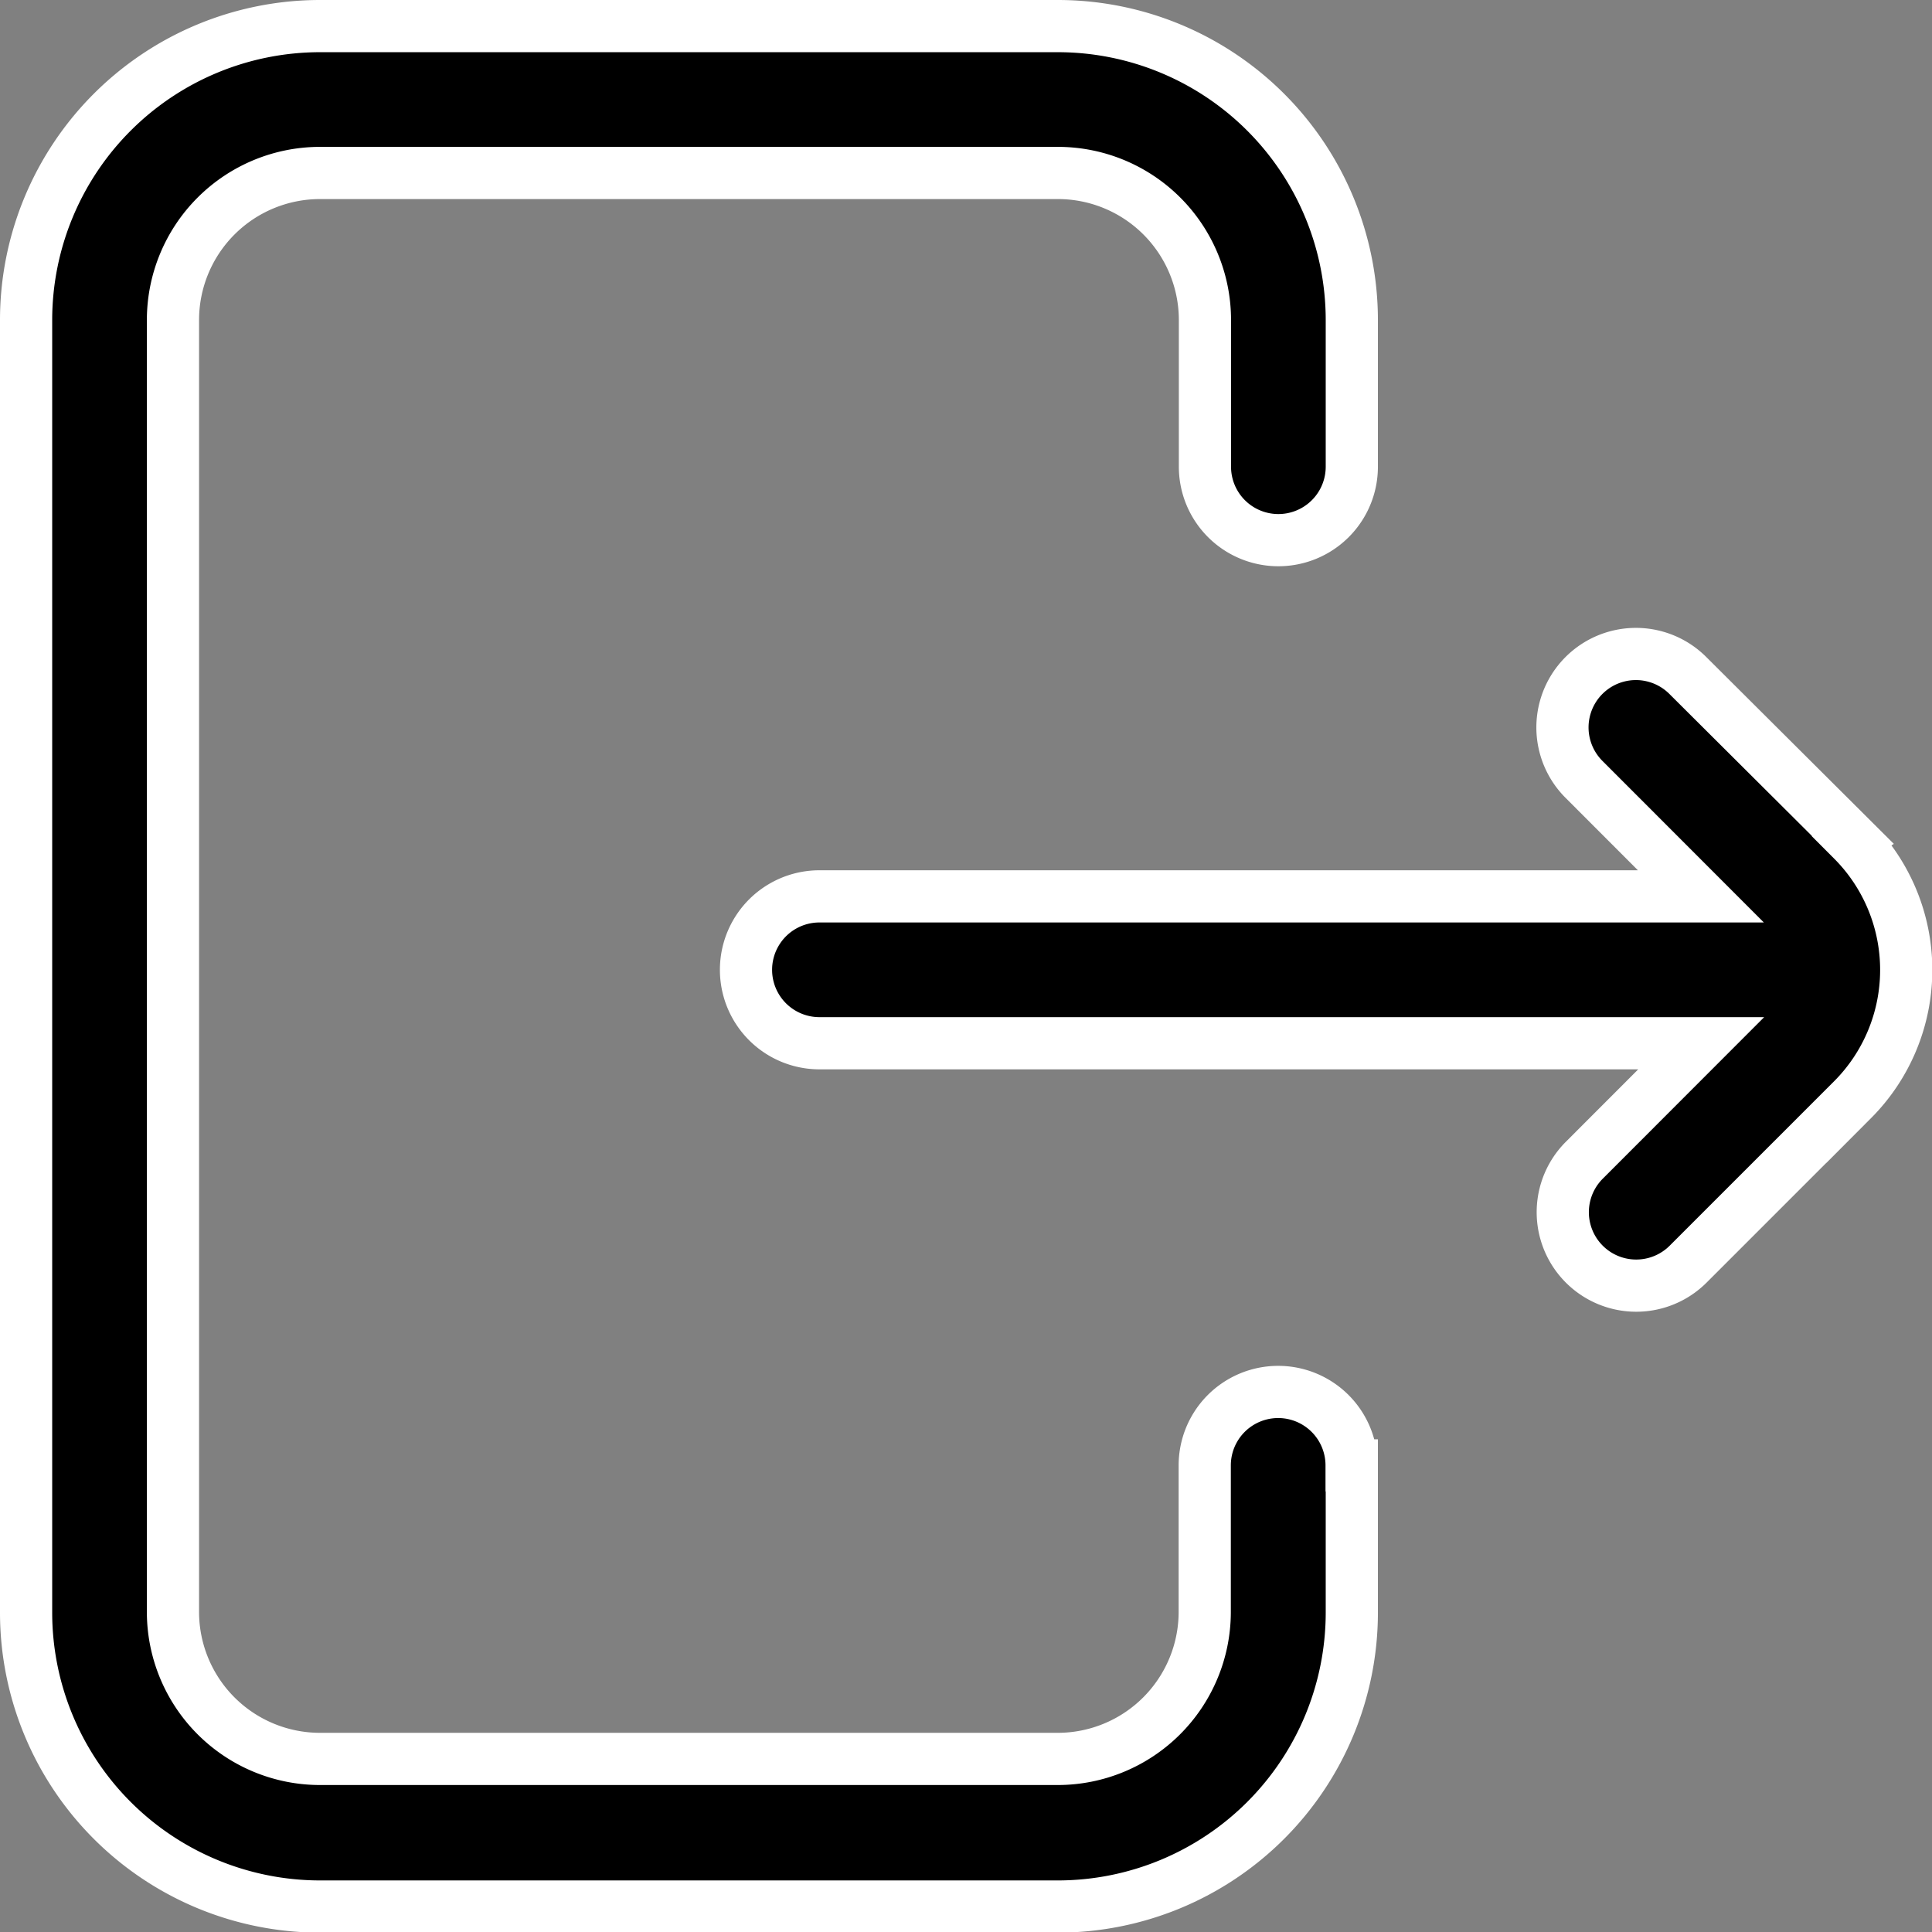 <svg xmlns="http://www.w3.org/2000/svg" width="18.508" height="18.509" viewBox="0 0 18.508 18.509"><rect x="0" y="0" width="18.508" height="18.509" fill="#808080" stroke="none"/><defs><style>.a{stroke:#fff;stroke-width:0.5px;}</style></defs><path class="a" d="M13.2,13.788V15.2a2.817,2.817,0,0,1-2.814,2.814H3.314A2.817,2.817,0,0,1,.5,15.2V2.814A2.817,2.817,0,0,1,3.314,0h7.07A2.817,2.817,0,0,1,13.2,2.814V4.221a.7.7,0,0,1-1.407,0V2.814a1.409,1.409,0,0,0-1.407-1.407H3.314A1.409,1.409,0,0,0,1.907,2.814V15.2A1.409,1.409,0,0,0,3.314,16.6h7.07A1.409,1.409,0,0,0,11.791,15.2V13.788a.7.7,0,0,1,1.407,0Zm4.8-5.992L16.419,6.221a.7.7,0,0,0-.995.995l1.12,1.121H8.1a.7.7,0,0,0,0,1.407h8.447l-1.12,1.121a.7.7,0,1,0,.995.995l1.575-1.575a1.761,1.761,0,0,0,0-2.487Zm0,0" transform="translate(-0.25 0.25)"/></svg>